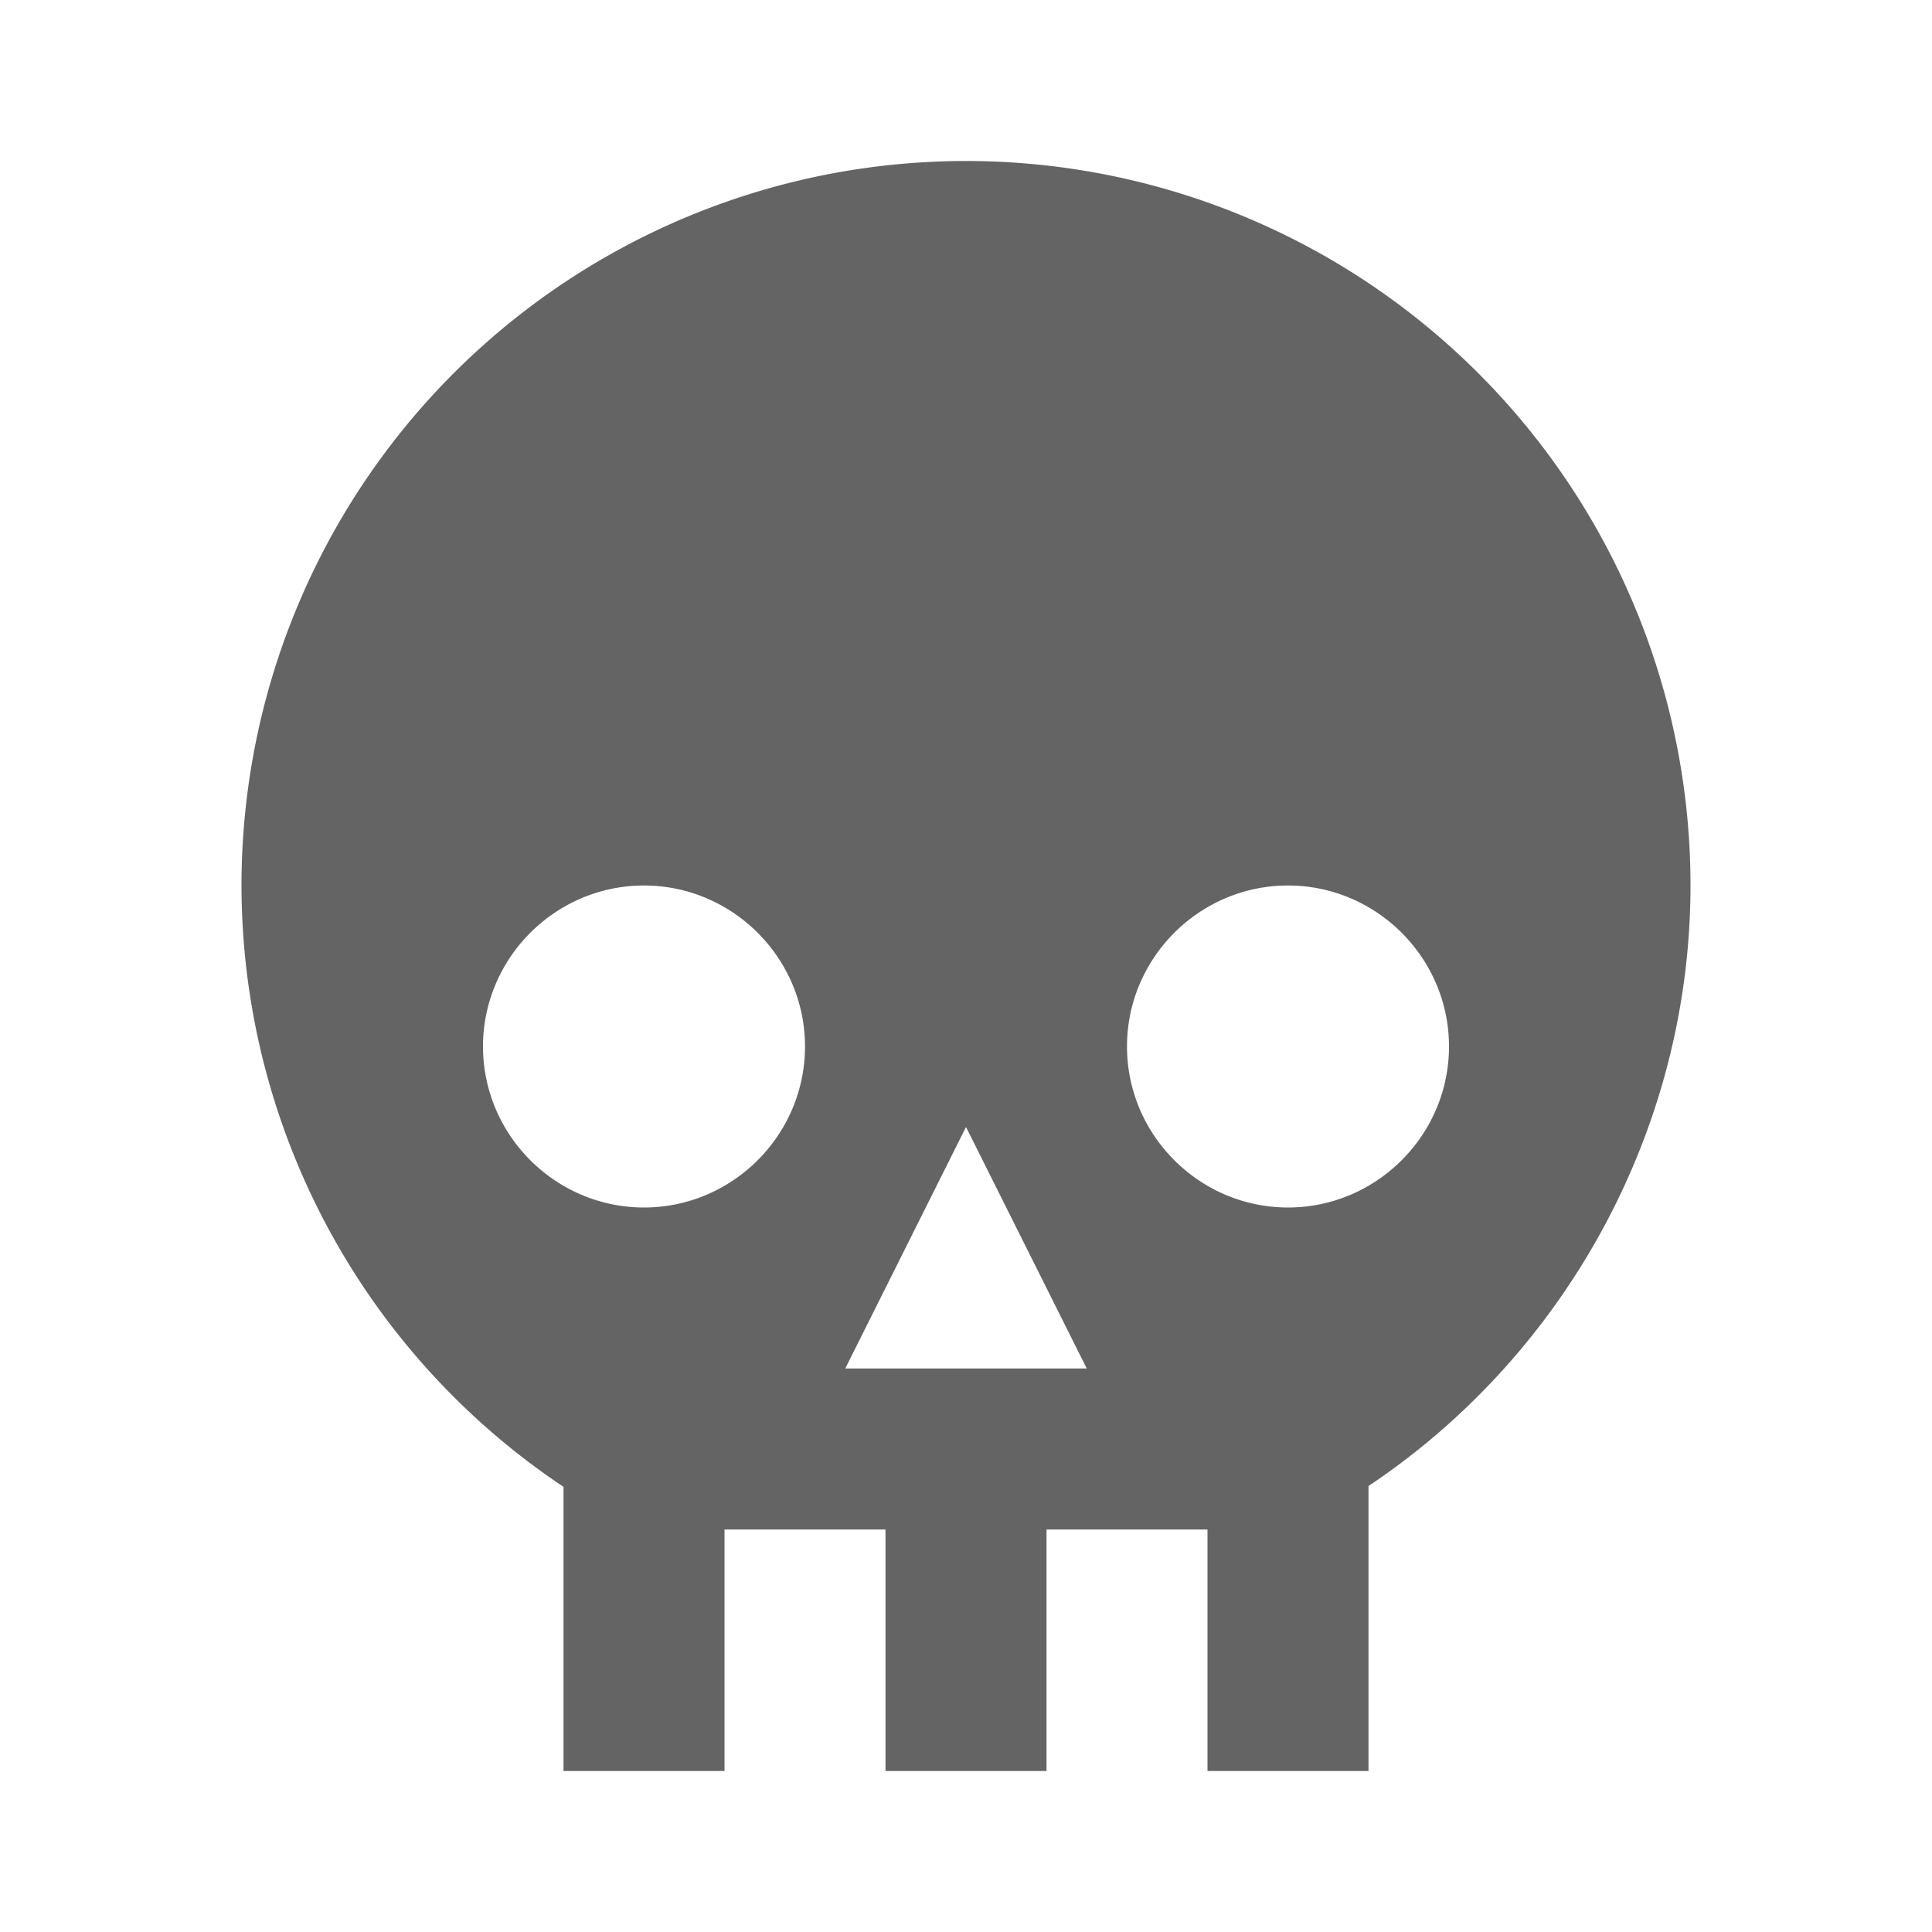 <?xml version="1.0"?>
<svg xmlns="http://www.w3.org/2000/svg" xmlns:xlink="http://www.w3.org/1999/xlink" aria-hidden="true" width="1em" height="1em" viewBox="0 0 24 24" data-icon="mdi:skull" data-width="1em" data-height="1em" data-inline="false" class="iconify"><path d="M12 2a9 9 0 0 0-9 9 8.99 8.99 0 0 0 4 7.47V22h2v-3h2v3h2v-3h2v3h2v-3.54c2.47-1.65 4-4.46 4-7.46a9 9 0 0 0-9-9m-4 9c1.1 0 2 .9 2 2s-.9 2-2 2-2-.9-2-2 .9-2 2-2m8 0c1.1 0 2 .9 2 2s-.9 2-2 2-2-.9-2-2 .9-2 2-2m-4 3l1.5 3h-3l1.5-3z" fill="#646464"/></svg>
